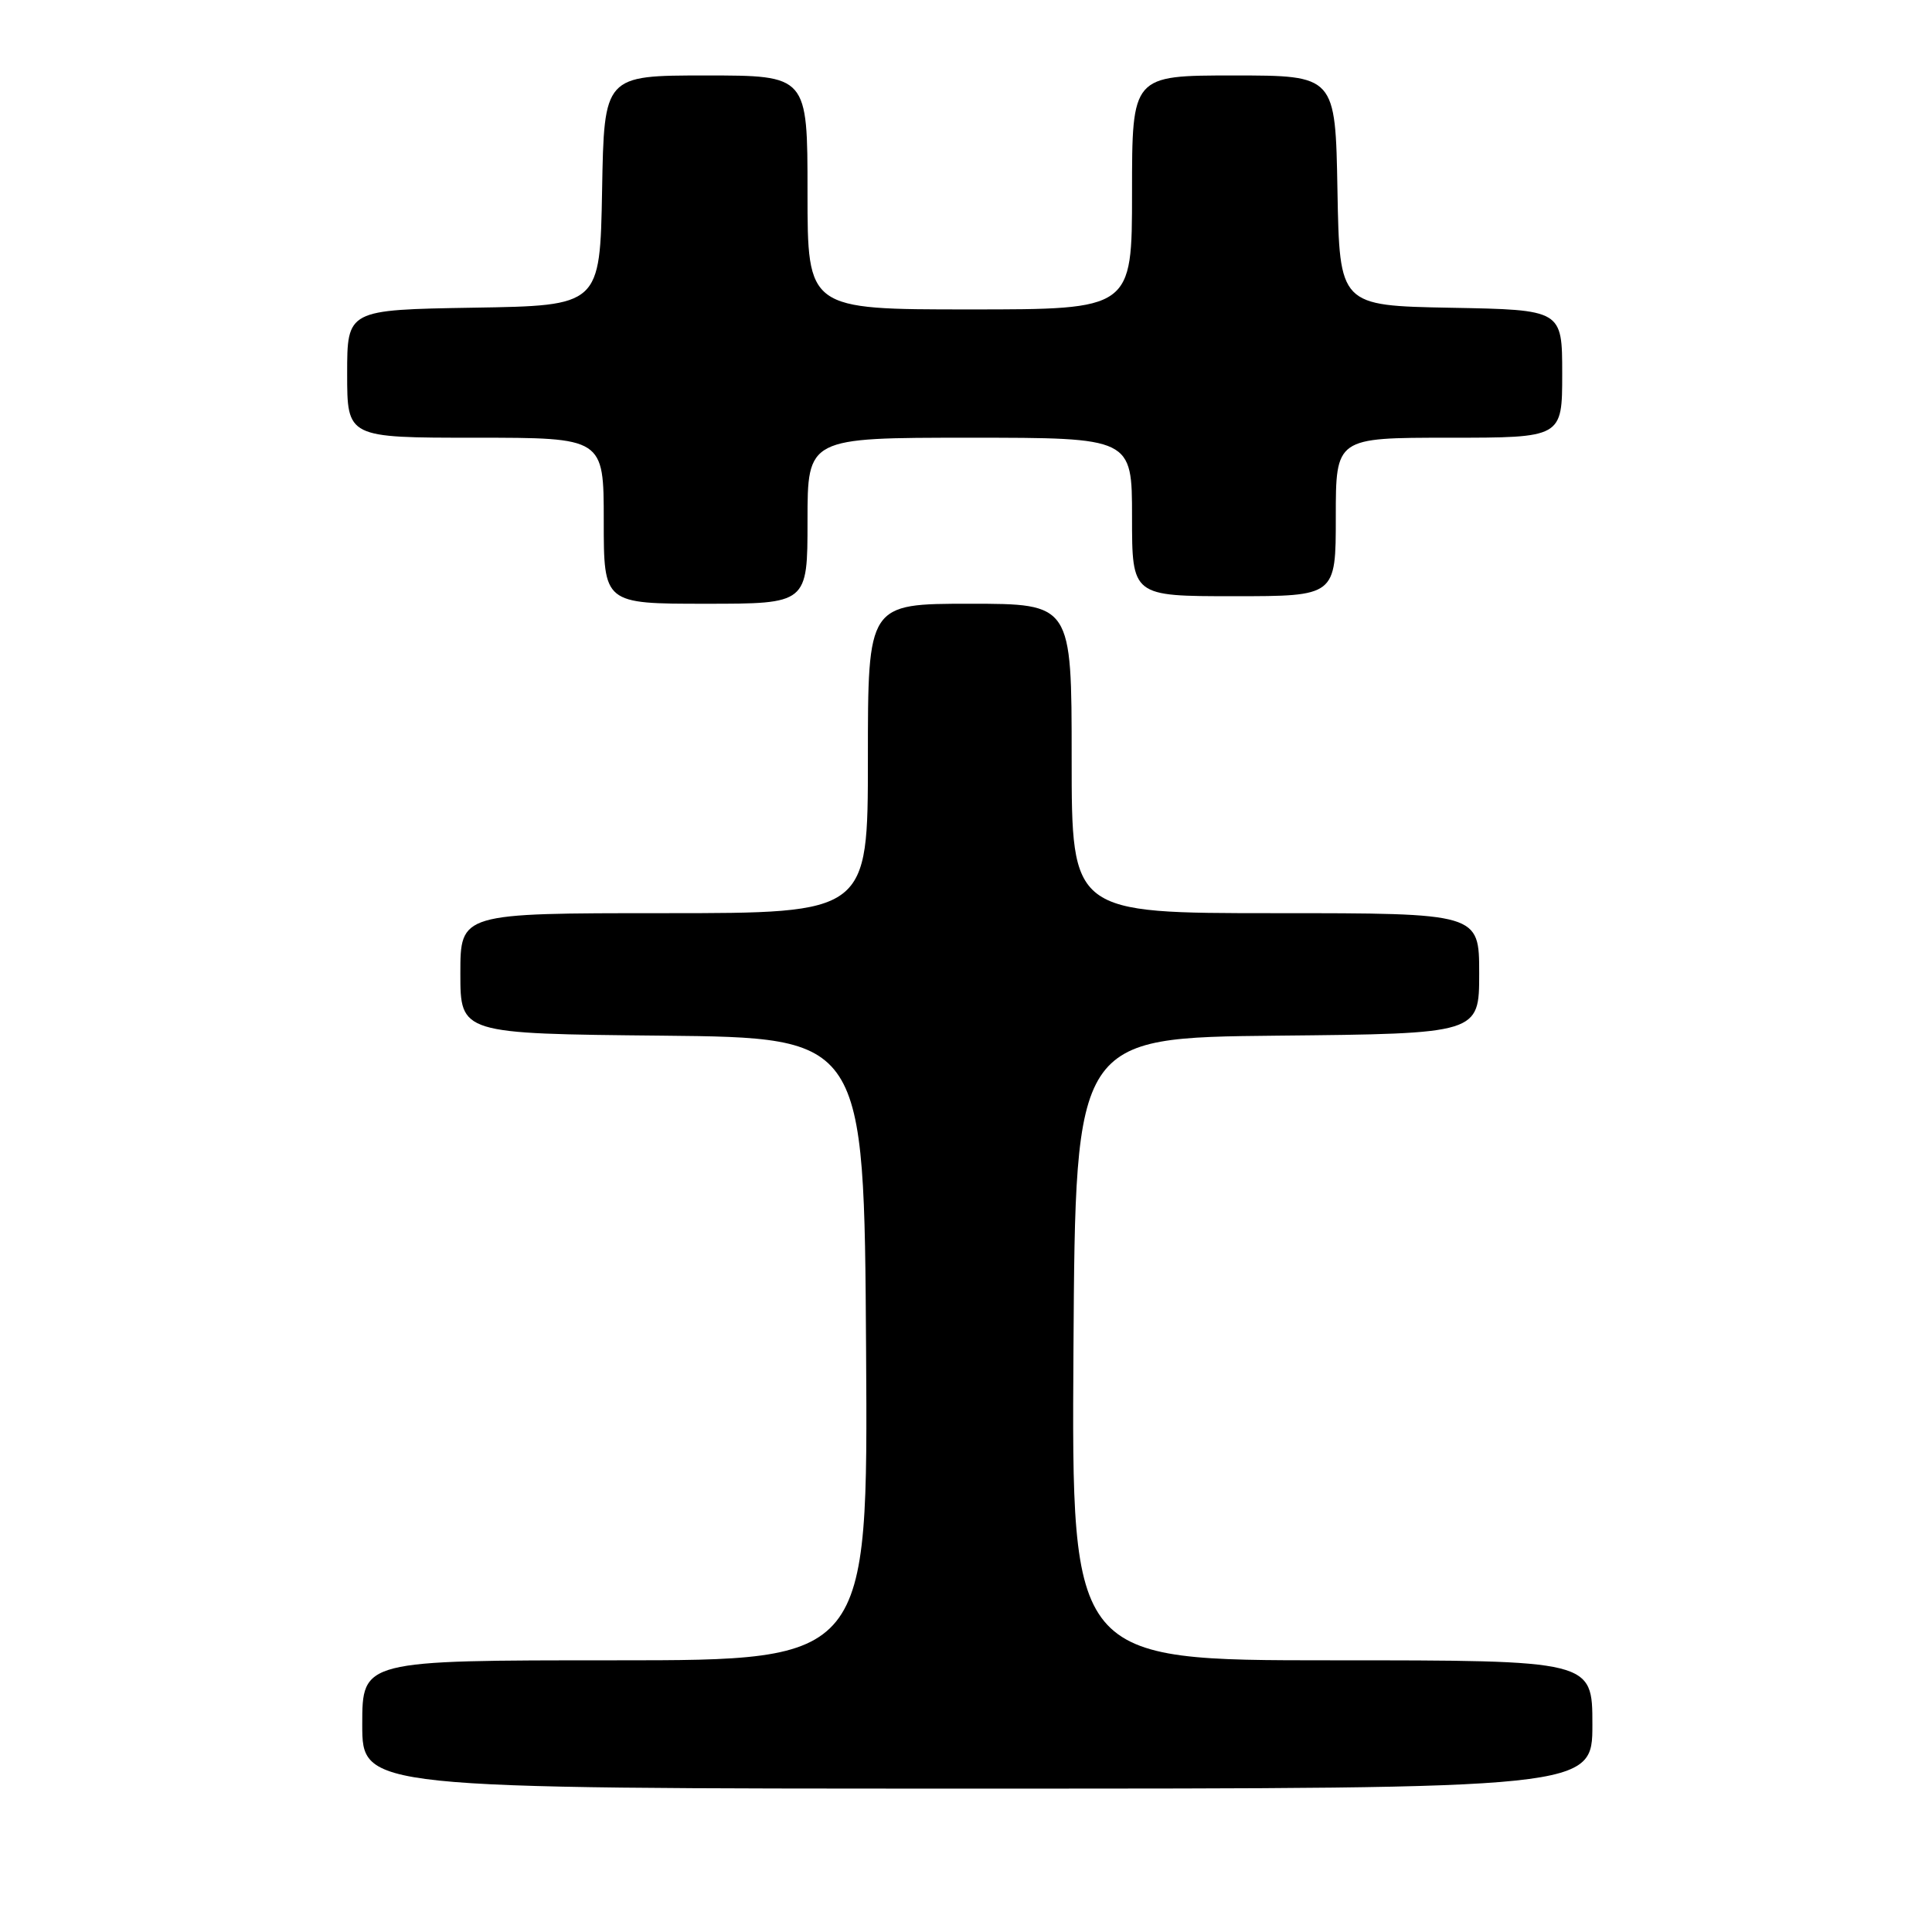 <?xml version="1.0" encoding="UTF-8" standalone="no"?>
<!DOCTYPE svg PUBLIC "-//W3C//DTD SVG 1.1//EN" "http://www.w3.org/Graphics/SVG/1.1/DTD/svg11.dtd" >
<svg xmlns="http://www.w3.org/2000/svg" xmlns:xlink="http://www.w3.org/1999/xlink" version="1.1" viewBox="0 0 256 256">
 <g >
 <path fill="currentColor"
d=" M 211.00 228.50 C 211.00 220.00 211.00 220.00 176.49 220.00 C 141.98 220.00 141.98 220.00 142.24 178.75 C 142.50 137.50 142.50 137.50 169.25 137.23 C 196.00 136.97 196.00 136.97 196.00 128.98 C 196.00 121.00 196.00 121.00 169.00 121.00 C 142.00 121.00 142.00 121.00 142.00 100.50 C 142.00 80.00 142.00 80.00 128.50 80.00 C 115.00 80.00 115.00 80.00 115.00 100.50 C 115.00 121.00 115.00 121.00 88.00 121.00 C 61.00 121.00 61.00 121.00 61.00 128.98 C 61.00 136.97 61.00 136.97 87.75 137.23 C 114.50 137.50 114.50 137.50 114.76 178.75 C 115.02 220.00 115.02 220.00 81.51 220.00 C 48.00 220.00 48.00 220.00 48.00 228.50 C 48.00 237.00 48.00 237.00 129.50 237.00 C 211.00 237.00 211.00 237.00 211.00 228.50 Z  M 107.00 69.00 C 107.00 58.00 107.00 58.00 128.50 58.00 C 150.00 58.00 150.00 58.00 150.00 68.50 C 150.00 79.00 150.00 79.00 163.50 79.00 C 177.00 79.00 177.00 79.00 177.00 68.50 C 177.00 58.00 177.00 58.00 192.00 58.00 C 207.00 58.00 207.00 58.00 207.00 49.53 C 207.00 41.05 207.00 41.05 192.25 40.78 C 177.50 40.50 177.50 40.50 177.22 25.25 C 176.95 10.00 176.95 10.00 163.47 10.00 C 150.00 10.00 150.00 10.00 150.00 25.50 C 150.00 41.00 150.00 41.00 128.50 41.00 C 107.00 41.00 107.00 41.00 107.00 25.50 C 107.00 10.00 107.00 10.00 93.53 10.00 C 80.05 10.00 80.05 10.00 79.78 25.25 C 79.50 40.50 79.50 40.50 62.75 40.77 C 46.00 41.05 46.00 41.05 46.00 49.52 C 46.00 58.00 46.00 58.00 63.00 58.00 C 80.00 58.00 80.00 58.00 80.00 69.00 C 80.00 80.00 80.00 80.00 93.50 80.00 C 107.00 80.00 107.00 80.00 107.00 69.00 Z "/>
</g>
</svg>